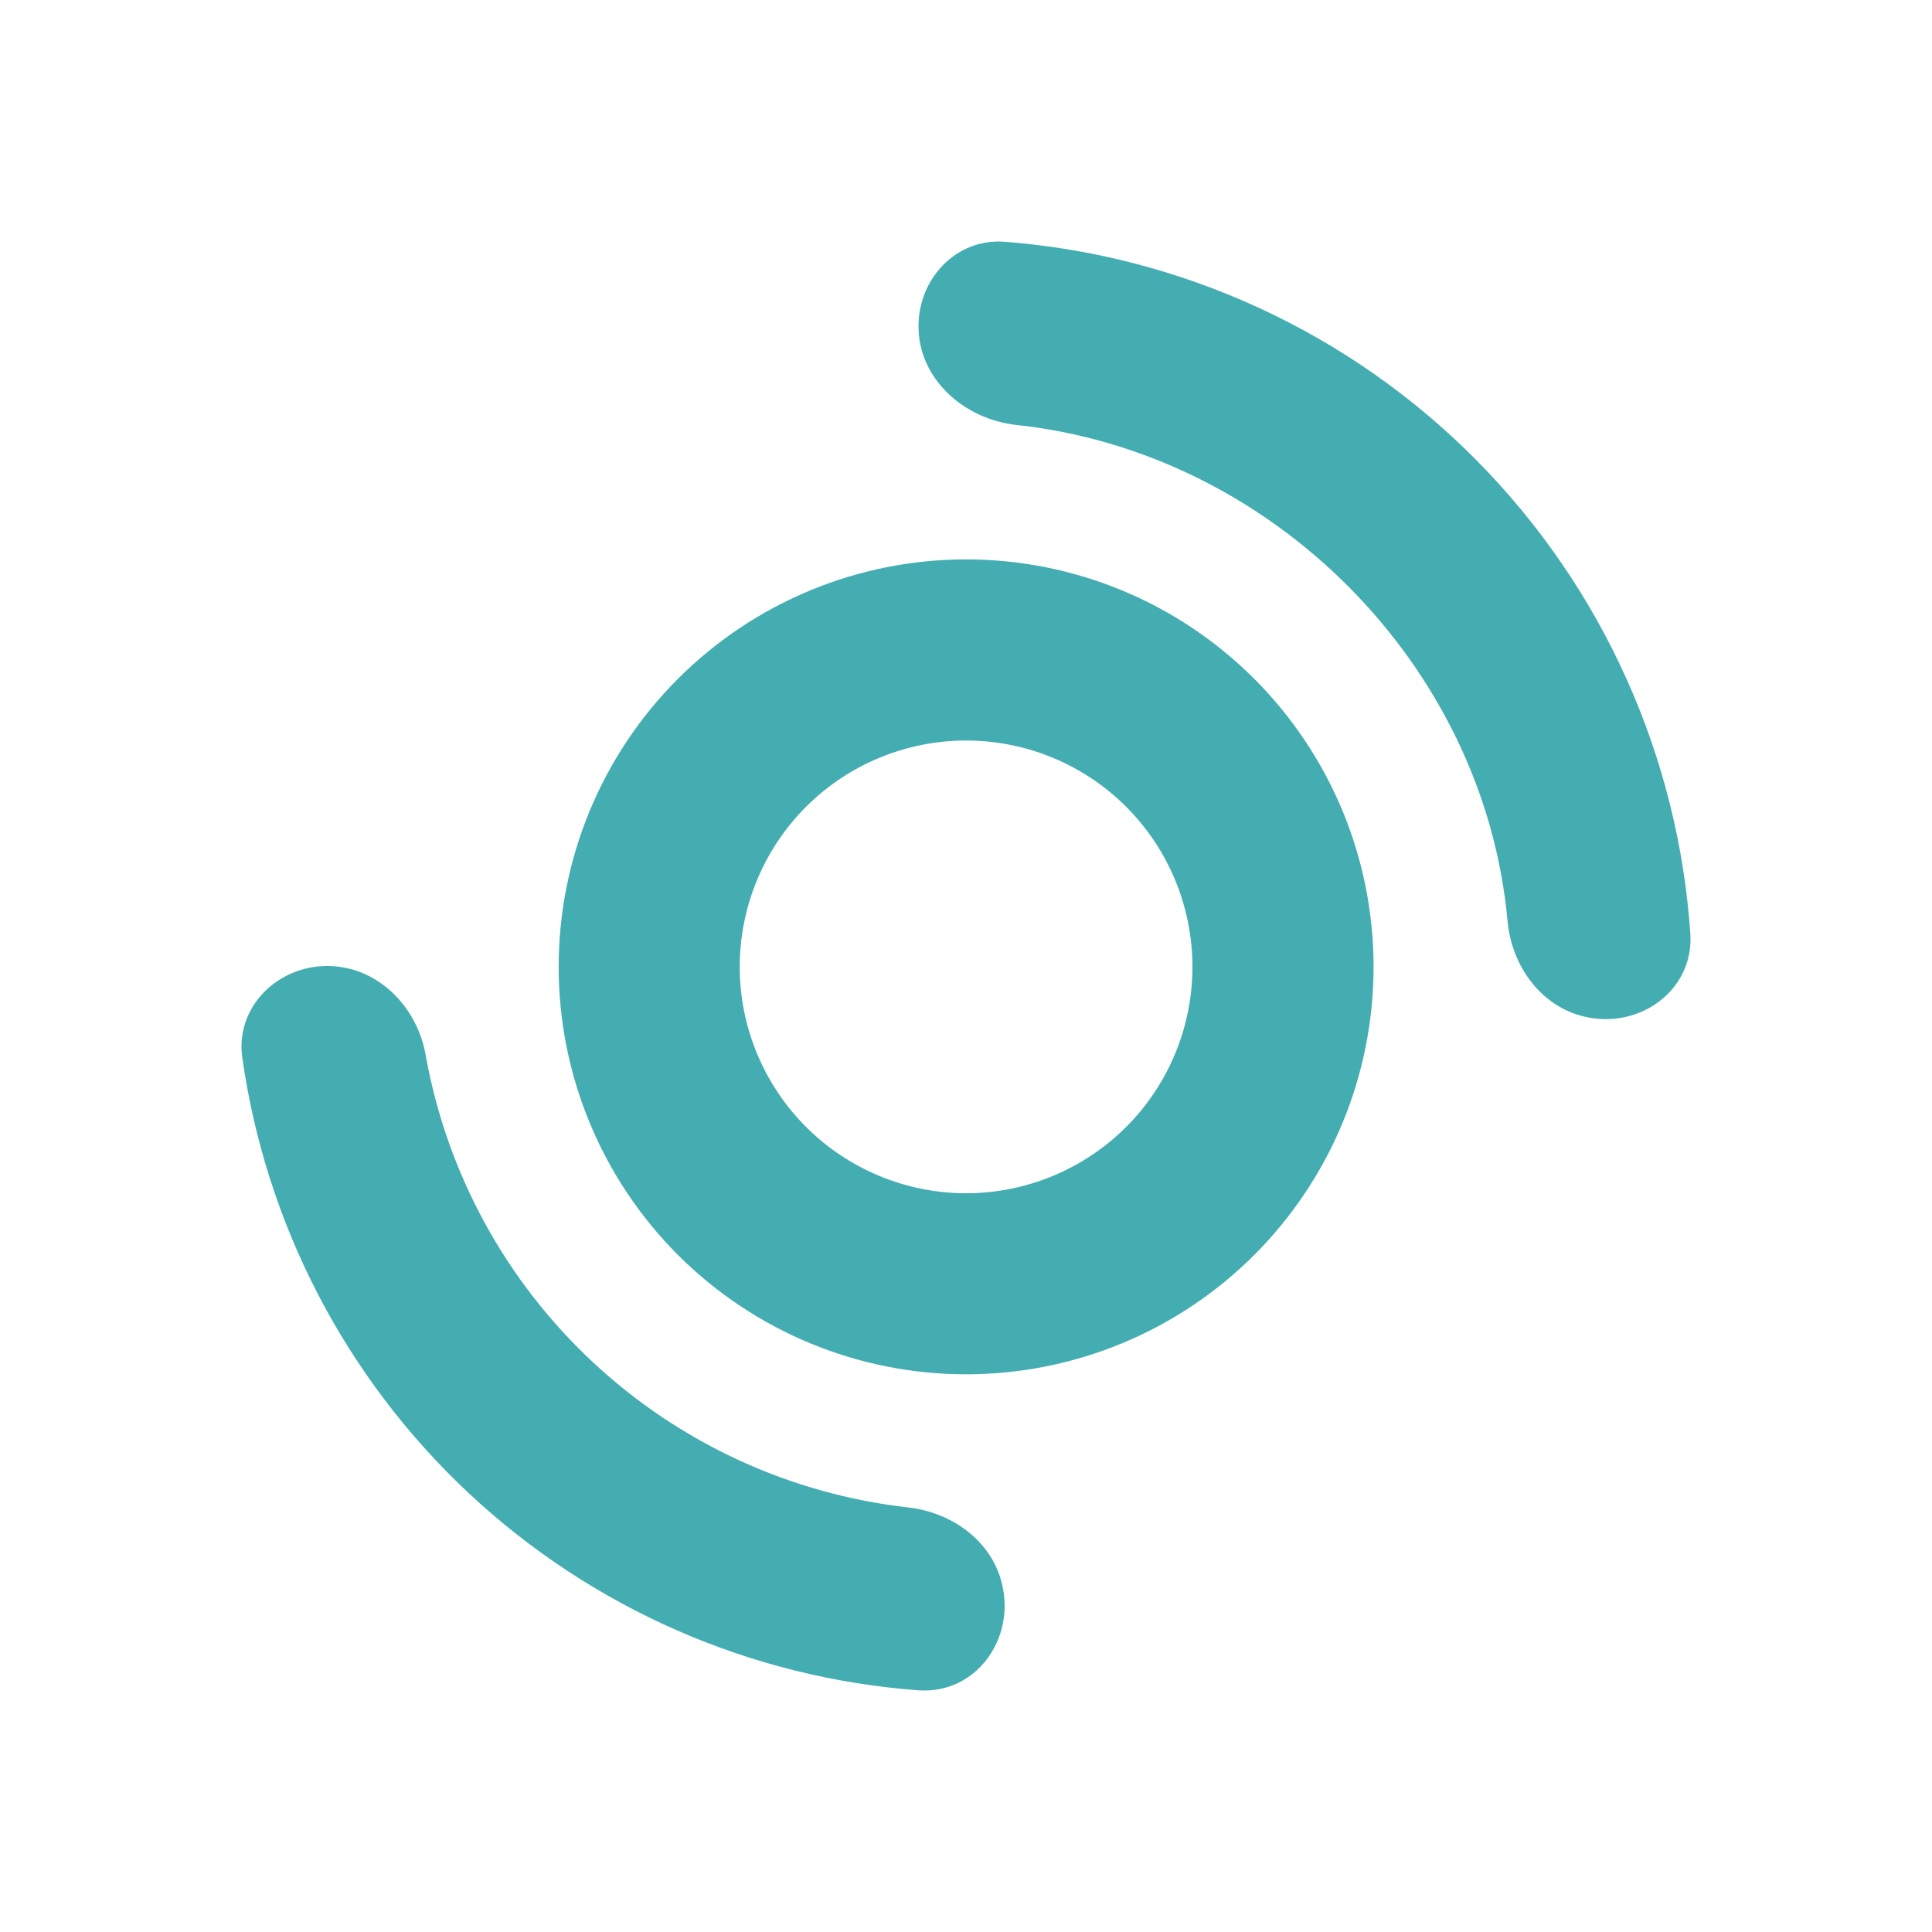 <svg width="24" height="24" viewBox="0 0 24 24" fill="none" xmlns="http://www.w3.org/2000/svg">
<path fill-rule="evenodd" clip-rule="evenodd" d="M12.001 14.823C12.747 14.823 13.462 14.526 13.99 13.999C14.517 13.472 14.813 12.756 14.813 12.011C14.813 11.265 14.517 10.55 13.99 10.022C13.462 9.495 12.747 9.199 12.001 9.199C11.256 9.199 10.54 9.495 10.013 10.022C9.486 10.55 9.189 11.265 9.189 12.011C9.189 12.756 9.486 13.472 10.013 13.999C10.54 14.526 11.256 14.823 12.001 14.823ZM12.001 17.072C12.666 17.072 13.324 16.941 13.938 16.687C14.553 16.432 15.11 16.06 15.58 15.59C16.05 15.12 16.423 14.562 16.678 13.948C16.932 13.334 17.063 12.675 17.063 12.011C17.063 11.346 16.932 10.688 16.678 10.074C16.423 9.46 16.05 8.902 15.58 8.432C15.11 7.962 14.553 7.589 13.938 7.334C13.324 7.08 12.666 6.949 12.001 6.949C10.659 6.949 9.372 7.482 8.422 8.432C7.473 9.381 6.94 10.668 6.94 12.011C6.94 13.353 7.473 14.64 8.422 15.59C9.372 16.539 10.659 17.072 12.001 17.072Z" fill="#43ADB2"/>
<path d="M12.45 19.688C12.327 19.148 11.832 18.788 11.281 18.726C9.813 18.56 8.438 17.925 7.359 16.916C6.28 15.907 5.555 14.578 5.291 13.124C5.19 12.506 4.689 12 4.065 12C3.447 12 2.929 12.506 3.008 13.124C3.298 15.2 4.291 17.114 5.821 18.547C7.351 19.979 9.325 20.845 11.415 20.998C12.118 21.043 12.608 20.374 12.45 19.688ZM19.688 12.63C20.363 12.787 21.032 12.309 20.999 11.617C20.852 9.394 19.907 7.298 18.339 5.715C16.771 4.132 14.684 3.169 12.462 3.002C11.871 2.968 11.41 3.463 11.41 4.053C11.41 4.706 11.972 5.206 12.625 5.279C15.791 5.617 18.434 8.249 18.727 11.437C18.777 12 19.143 12.506 19.688 12.63Z" fill="#43ADB2"/>
</svg>
